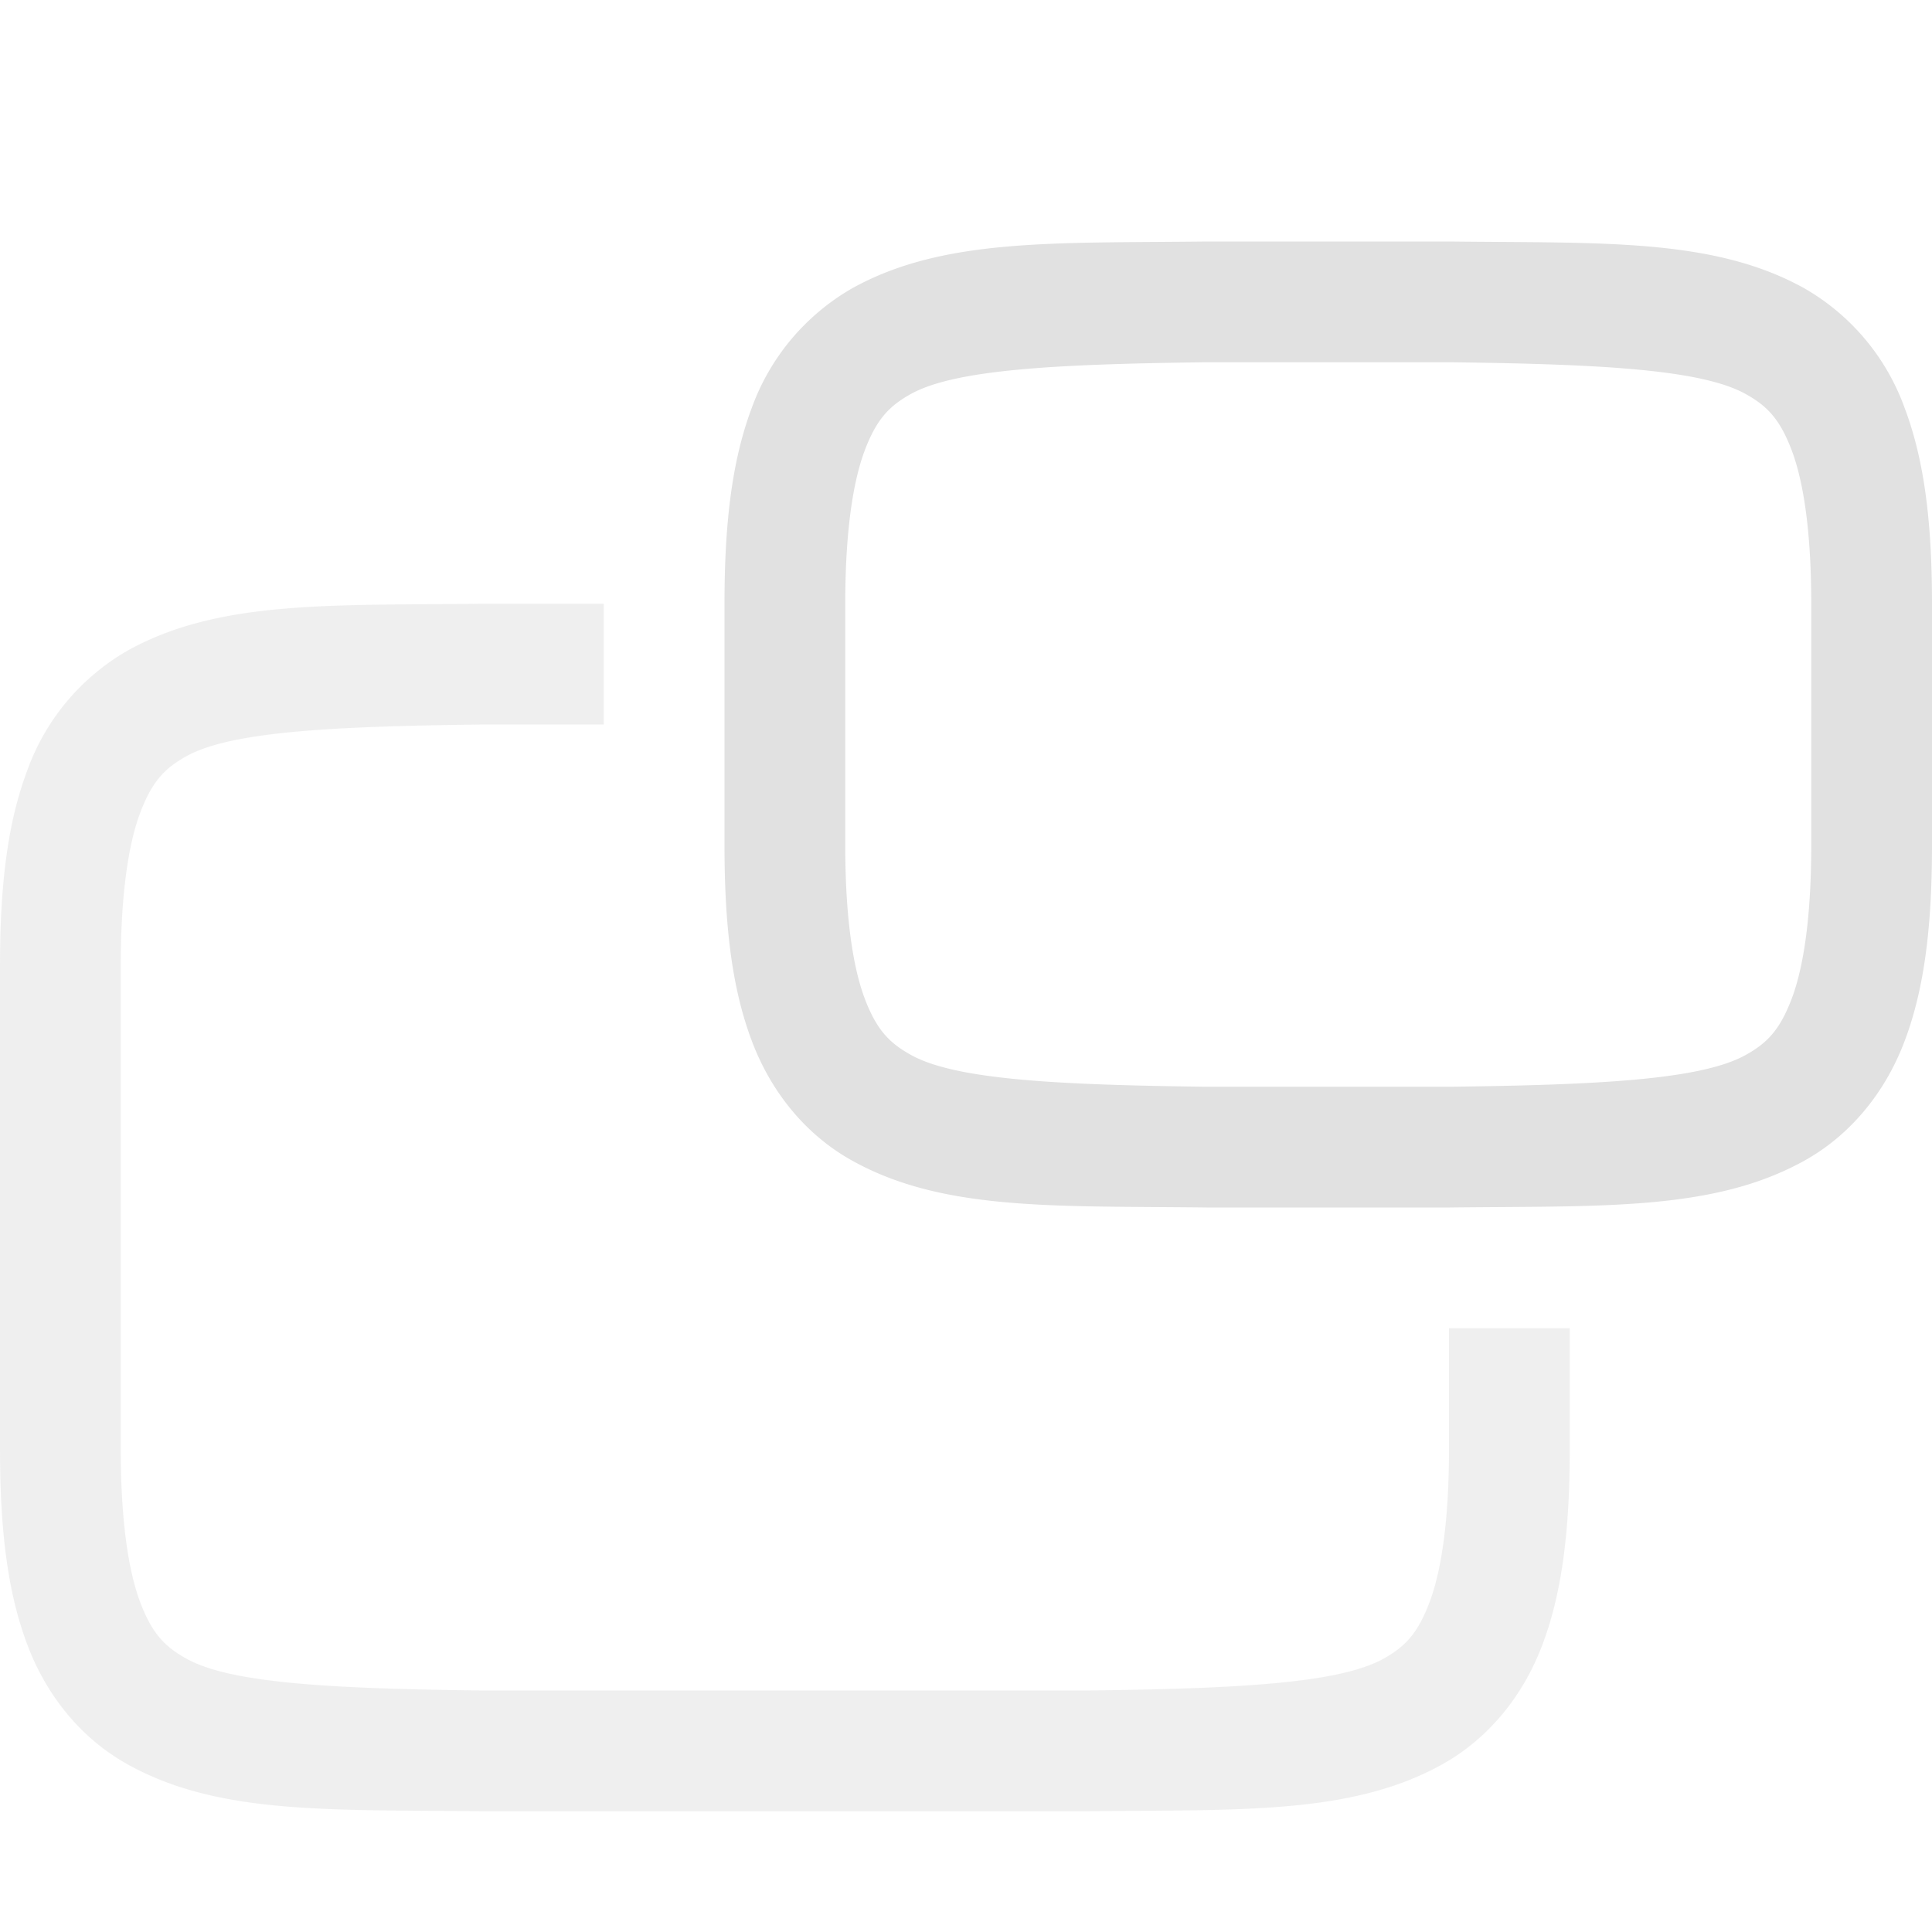 <svg xmlns="http://www.w3.org/2000/svg" style="isolation:isolate" width="16" height="16" version="1.1" id="svg71149"><defs id="defs71143"><style id="current-color-scheme" type="text/css">.ColorScheme-Text{color:#e1e1e1}</style></defs><path class="ColorScheme-Text" d="M12.006 10c1.258-.015 2.179.031 2.932-.385.376-.207.673-.559.837-.998C15.94 8.179 16 7.658 16 7V5c0-.658-.06-1.179-.225-1.617a1.873 1.873 0 0 0-.837-.998c-.753-.416-1.674-.37-2.932-.385H9.994c-1.258.015-2.179-.031-2.932.385a1.879 1.879 0 0 0-.838.998C6.06 3.821 6 4.342 6 5v2c0 .658.06 1.179.225 1.617.164.439.461.791.838.998.752.416 1.673.37 2.931.385h2.012zM12 9h-2c-1.259-.015-2.087-.06-2.453-.262-.184-.101-.289-.212-.387-.472C7.063 8.006 7 7.592 7 7V5c0-.592.063-1.006.16-1.266.098-.26.202-.371.385-.472C7.911 3.06 8.741 3.015 10 3h2c1.259.015 2.089.06 2.455.262.183.101.287.212.385.472.097.26.16.674.16 1.266v2c0 .592-.063 1.006-.16 1.266-.098.26-.202.371-.385.472-.366.202-1.196.247-2.455.262z" fill="currentColor" id="path71145"/><path class="ColorScheme-Text" d="M9.006 15c1.258-.015 2.179.031 2.932-.385.376-.207.673-.559.837-.998.165-.438.225-.959.225-1.617v-1h-1v1c0 .592-.063 1.006-.16 1.266-.098.26-.202.371-.385.472-.366.202-1.196.247-2.455.262H4c-1.259-.015-2.087-.06-2.453-.262-.184-.101-.289-.212-.387-.472C1.063 13.006 1 12.592 1 12V8c0-.592.063-1.006.16-1.266.098-.26.202-.371.385-.472.367-.203 1.197-.247 2.461-.262H5V5H3.994c-1.258.015-2.179-.031-2.932.385a1.873 1.873 0 0 0-.837.998C.06 6.821 0 7.342 0 8v4c0 .658.06 1.179.225 1.617.164.439.461.791.838.998.752.416 1.673.37 2.931.385h5.012z" fill="currentColor" opacity=".5" id="path71147"/></svg>